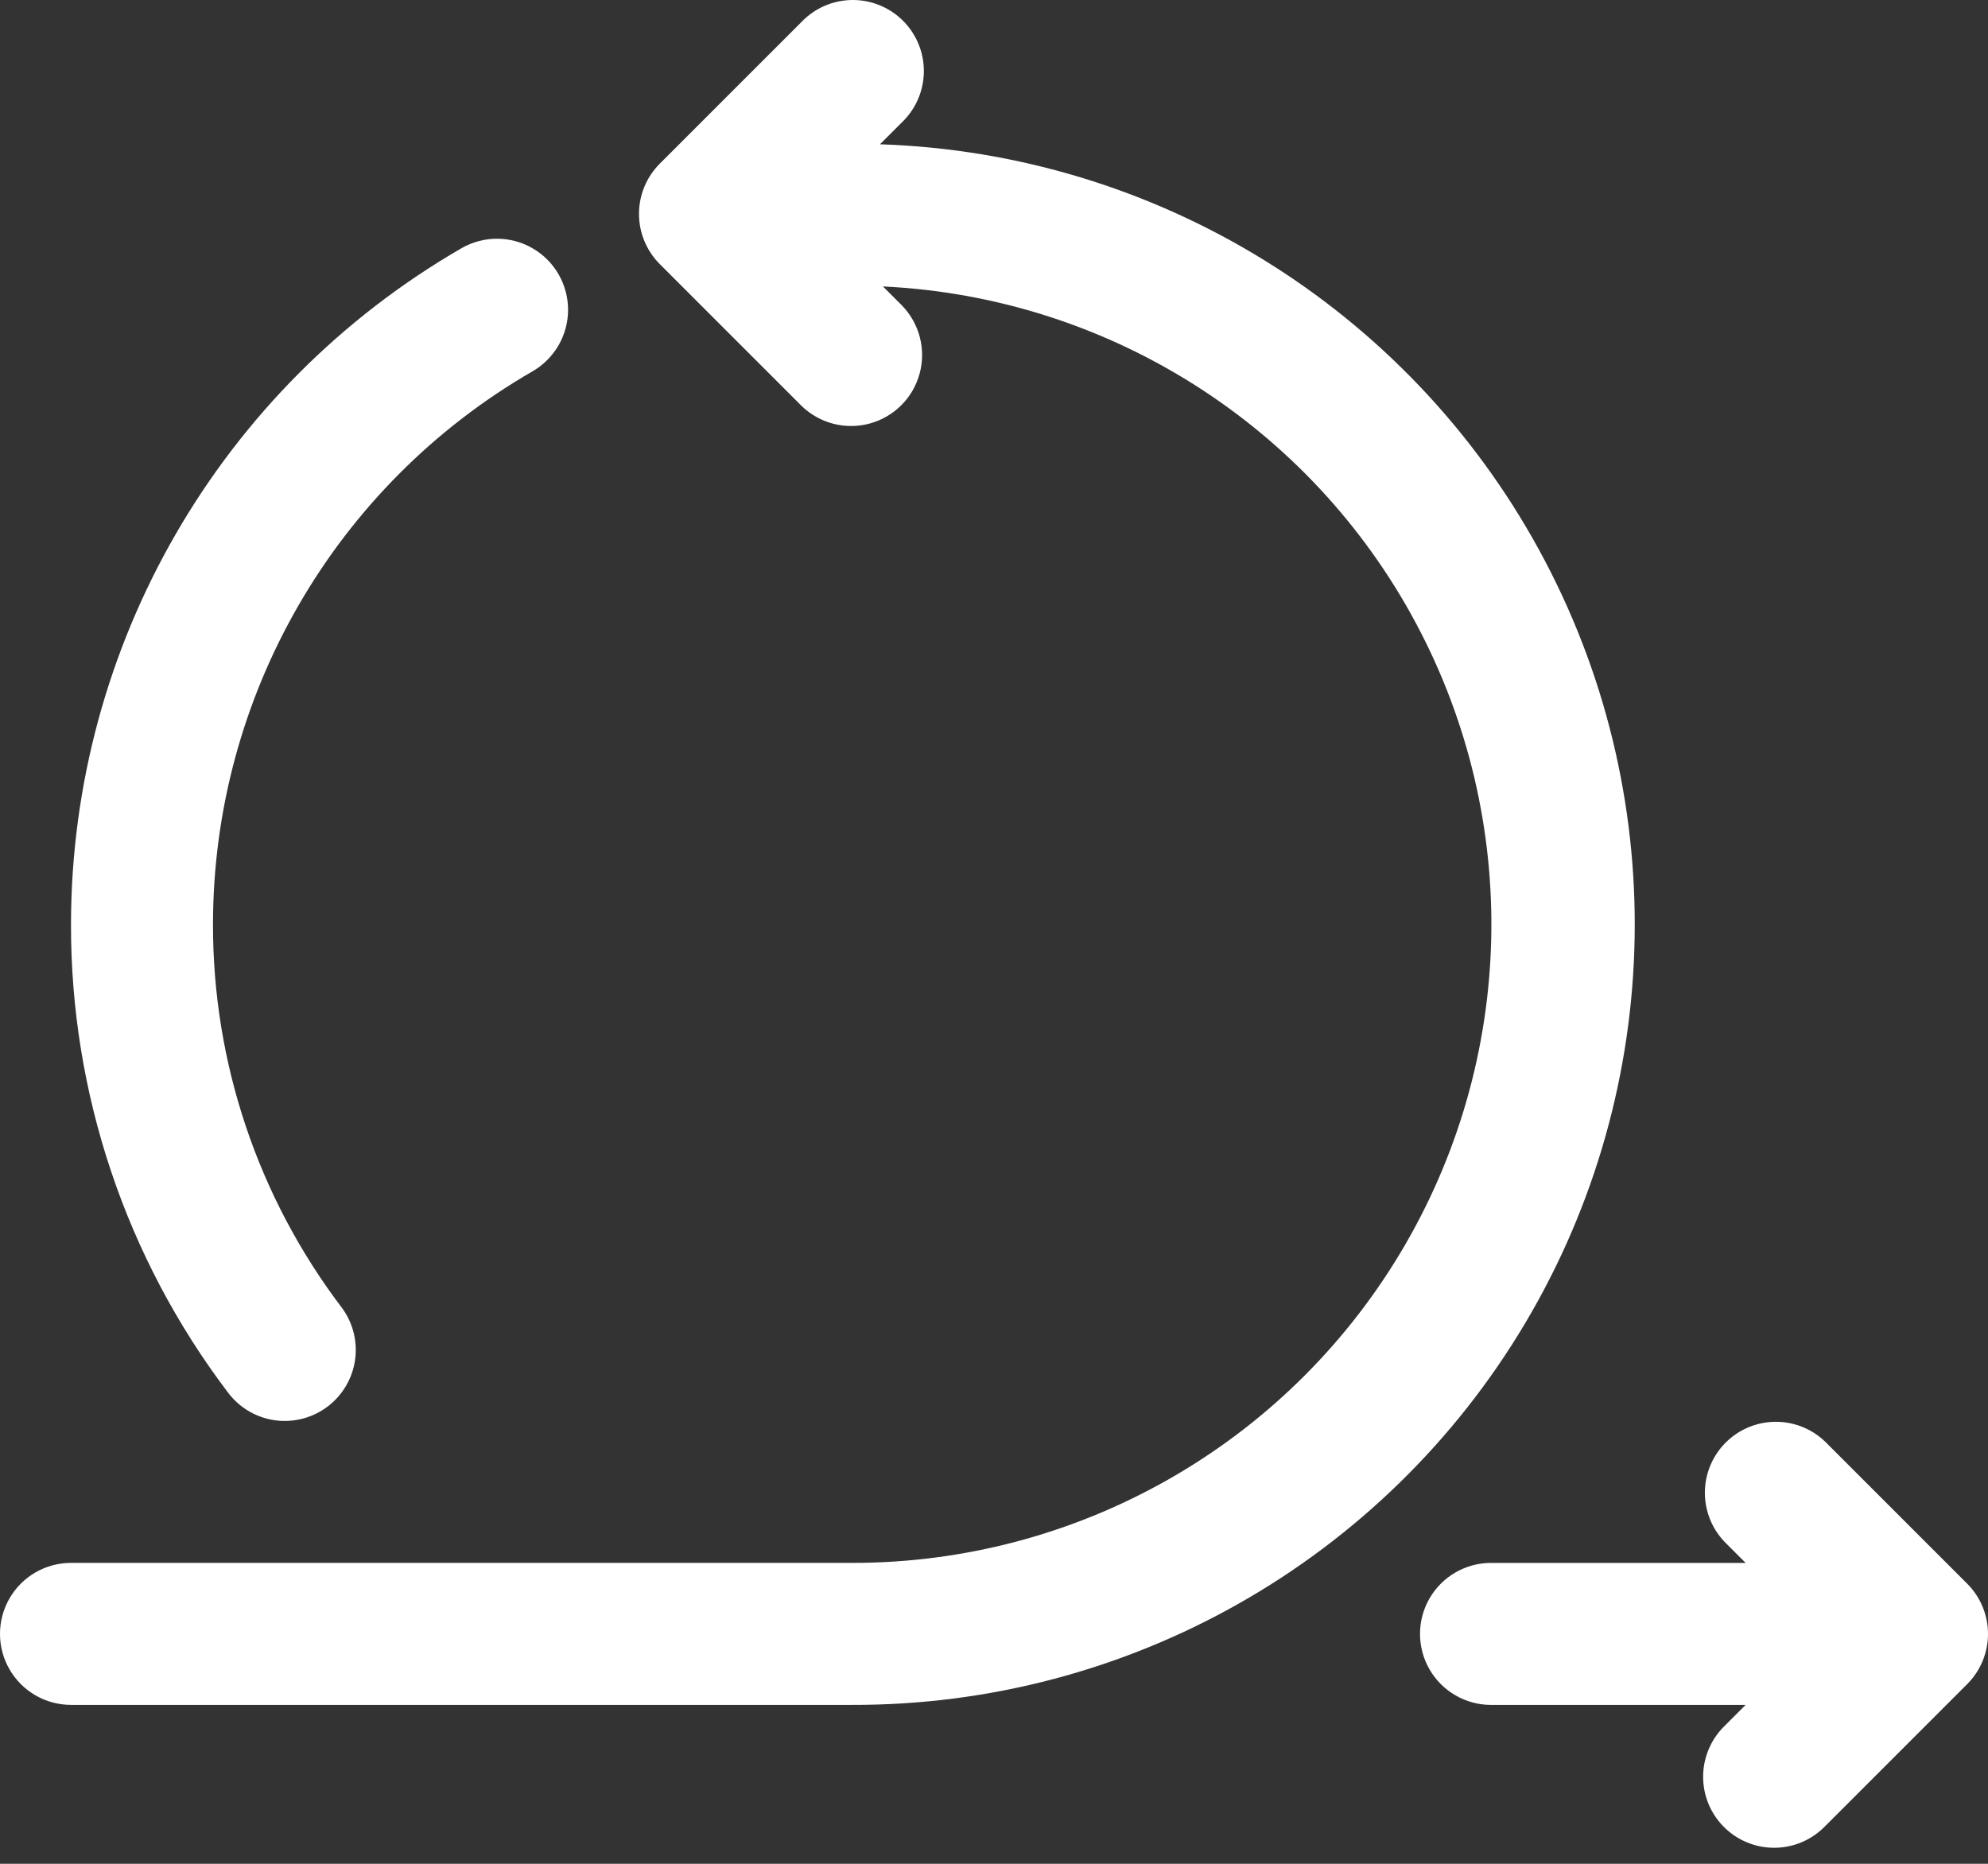 <svg width="80" height="75" viewBox="0 0 80 75" fill="none" xmlns="http://www.w3.org/2000/svg">
<rect x="0" y="0" width="80" height="75" fill="#333333" stroke="none"/>
<path d="M35.411 5.807L36.305 4.913C36.856 4.38 37.17 3.649 37.177 2.882C37.184 2.115 36.882 1.379 36.34 0.837C35.798 0.295 35.062 -0.007 34.295 0C33.529 0.007 32.797 0.321 32.264 0.873L26.55 6.587C26.015 7.122 25.714 7.849 25.714 8.607C25.714 9.364 26.015 10.091 26.55 10.627L32.264 16.341C32.991 17.042 34.032 17.308 35.005 17.041C35.978 16.774 36.739 16.014 37.005 15.041C37.272 14.069 37.005 13.027 36.305 12.301L35.53 11.526V11.527C44.561 11.953 52.703 17.093 56.971 25.062C61.239 33.032 61.006 42.658 56.356 50.41C51.706 58.162 43.324 62.903 34.284 62.891H2.857C1.836 62.891 0.893 63.435 0.383 64.319C-0.128 65.203 -0.128 66.293 0.383 67.176C0.893 68.06 1.836 68.605 2.857 68.605H34.284C45.393 68.637 55.692 62.8 61.372 53.252C67.05 43.703 67.262 31.865 61.93 22.12C56.598 12.375 46.514 6.171 35.41 5.806L35.411 5.807Z" fill="white"/>
<path d="M79.163 63.729L73.449 58.015C72.723 57.314 71.682 57.047 70.708 57.315C69.735 57.581 68.975 58.342 68.708 59.314C68.441 60.287 68.708 61.329 69.409 62.055L70.246 62.892H60.001C58.98 62.892 58.037 63.436 57.526 64.32C57.016 65.204 57.016 66.294 57.526 67.177C58.037 68.061 58.98 68.606 60.001 68.606H70.246L69.409 69.443C68.858 69.975 68.543 70.707 68.536 71.473C68.53 72.24 68.831 72.977 69.374 73.518C69.916 74.061 70.653 74.362 71.419 74.355C72.185 74.349 72.916 74.034 73.449 73.483L79.163 67.769C79.699 67.233 80 66.506 80 65.749C80 64.991 79.699 64.264 79.163 63.729L79.163 63.729Z" fill="white"/>
<path d="M11.46 57.179C12.171 57.179 12.856 56.913 13.383 56.435C13.908 55.956 14.237 55.299 14.304 54.592C14.371 53.883 14.172 53.176 13.745 52.608C10.377 48.17 8.56 42.75 8.571 37.179C8.582 28.004 13.482 19.529 21.428 14.943C22.314 14.432 22.859 13.489 22.86 12.467C22.86 11.445 22.315 10.501 21.43 9.99C20.546 9.479 19.456 9.479 18.572 9.988C8.859 15.601 2.871 25.962 2.857 37.18C2.842 43.988 5.061 50.612 9.175 56.037C9.714 56.756 10.561 57.18 11.46 57.18L11.46 57.179Z" fill="white"/>
</svg>
